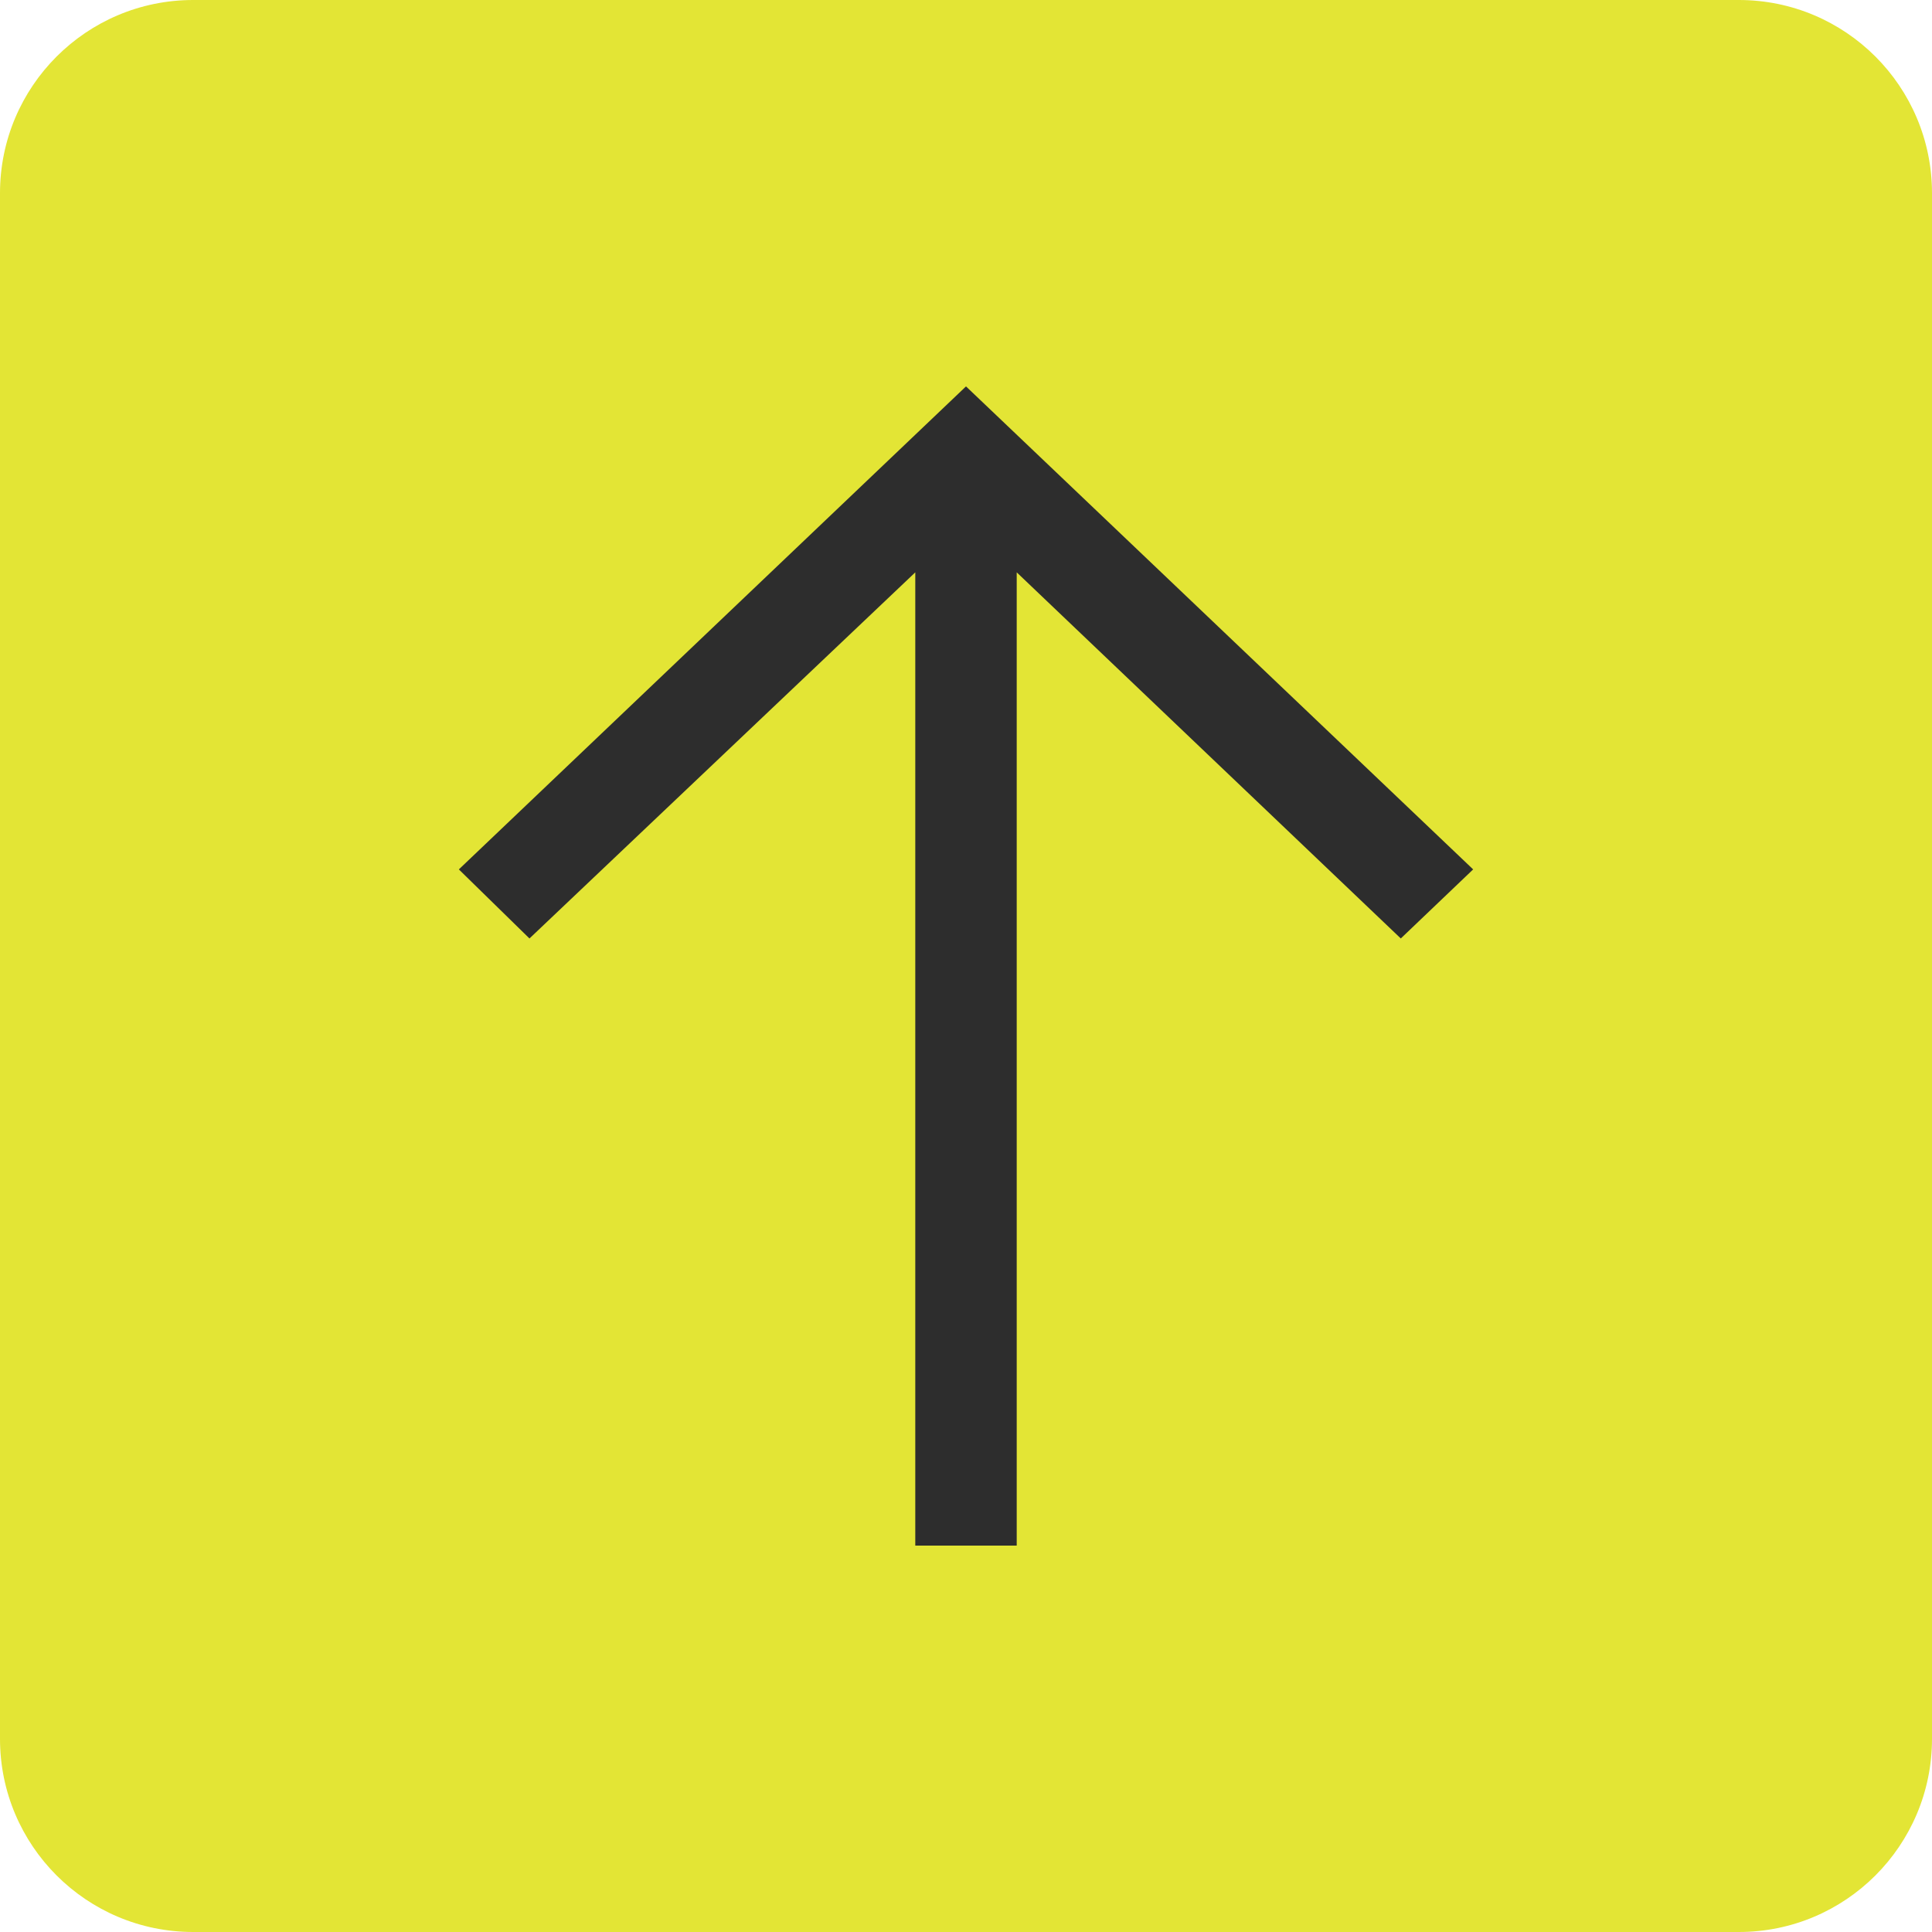 <svg width="20" height="20" viewBox="0 0 20 20" fill="none" xmlns="http://www.w3.org/2000/svg">
<path d="M0 2C0 0.895 0.895 0 2 0H18C19.105 0 20 0.895 20 2V18C20 19.105 19.105 20 18 20H2C0.895 20 0 19.105 0 18V2Z" fill="#E3E535"/>
<g clip-path="url(#clip0_4053_4834)">
<path d="M4.75 9L5.481 9.715L9.475 5.925L9.475 16L10.525 16L10.525 5.925L14.501 9.715L15.25 9L10 4L4.75 9Z" fill="#2D2D2D"/>
</g>
<defs>
<clipPath id="clip0_4053_4834">
<rect width="12" height="12" fill="white" transform="translate(4 16) rotate(-90)"/>
</clipPath>
</defs>
</svg>
